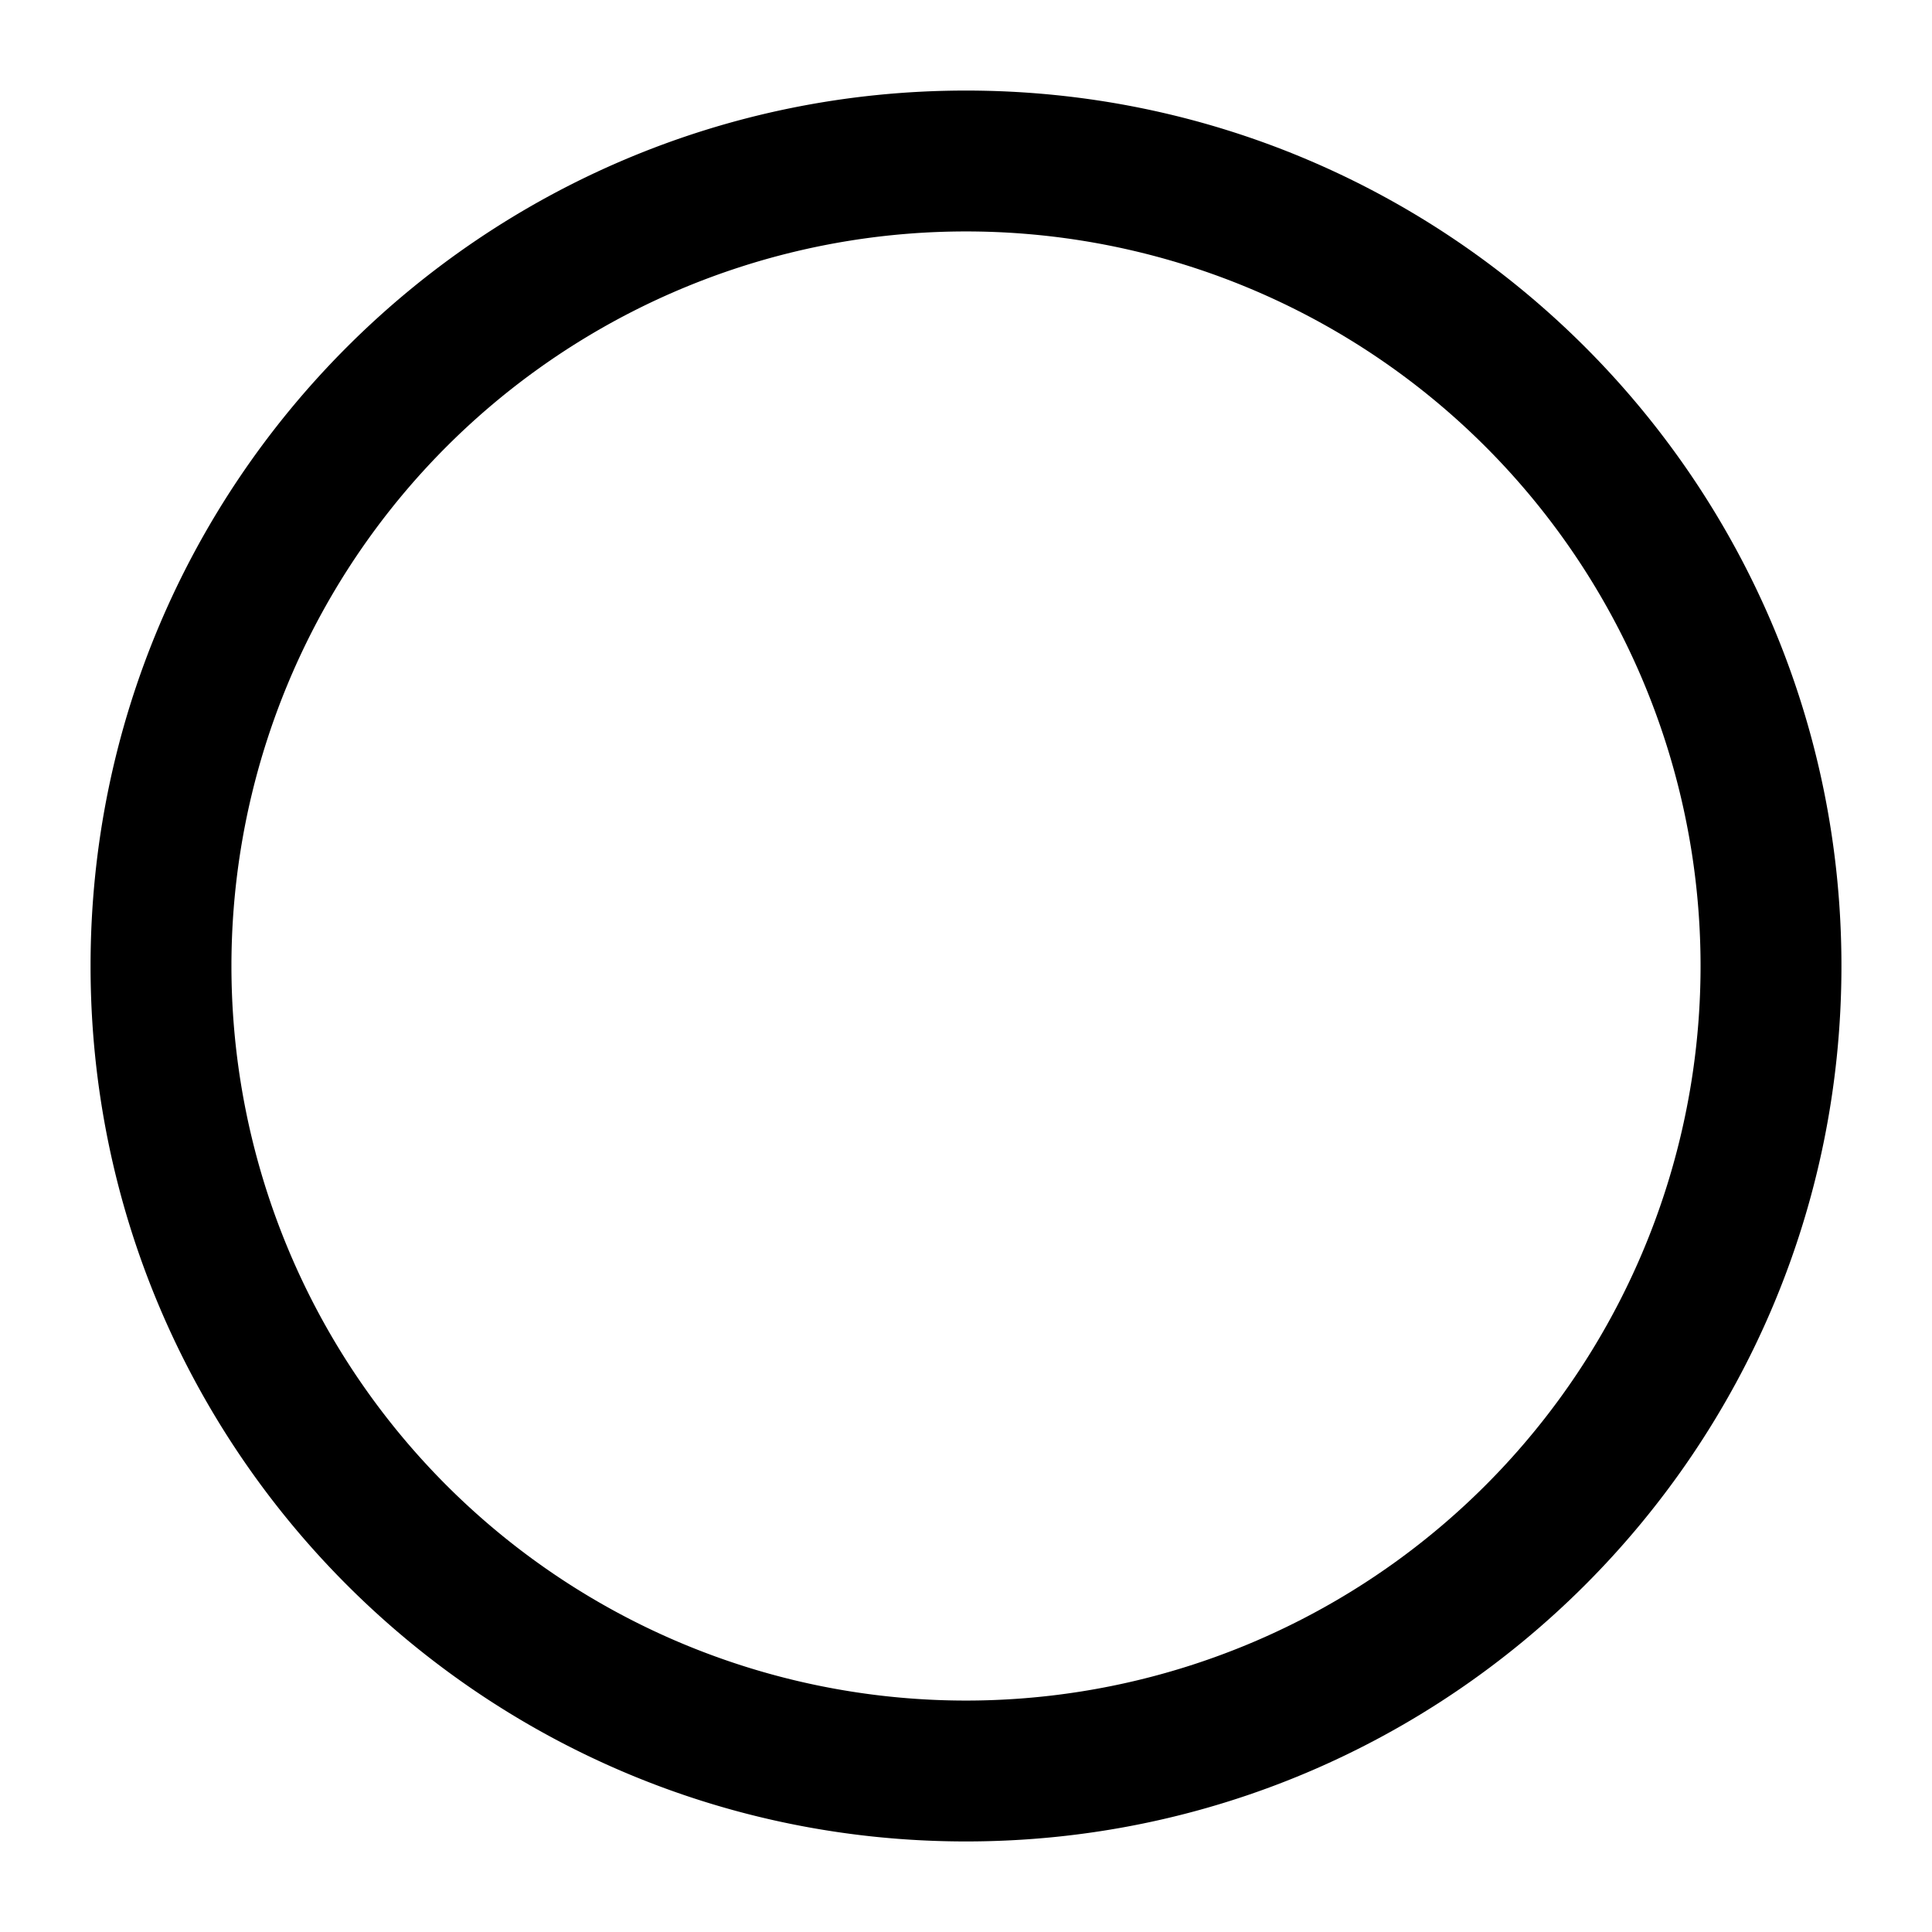 <svg xmlns="http://www.w3.org/2000/svg" width="24" height="24"><path fill-rule="evenodd" d="M12 2.875a9.125 9.125 0 1 0 0 18.25 9.125 9.125 0 0 0 0-18.25M1.125 12C1.125 5.994 5.994 1.125 12 1.125S22.875 5.994 22.875 12 18.006 22.875 12 22.875 1.125 18.006 1.125 12" clip-rule="evenodd"/></svg>